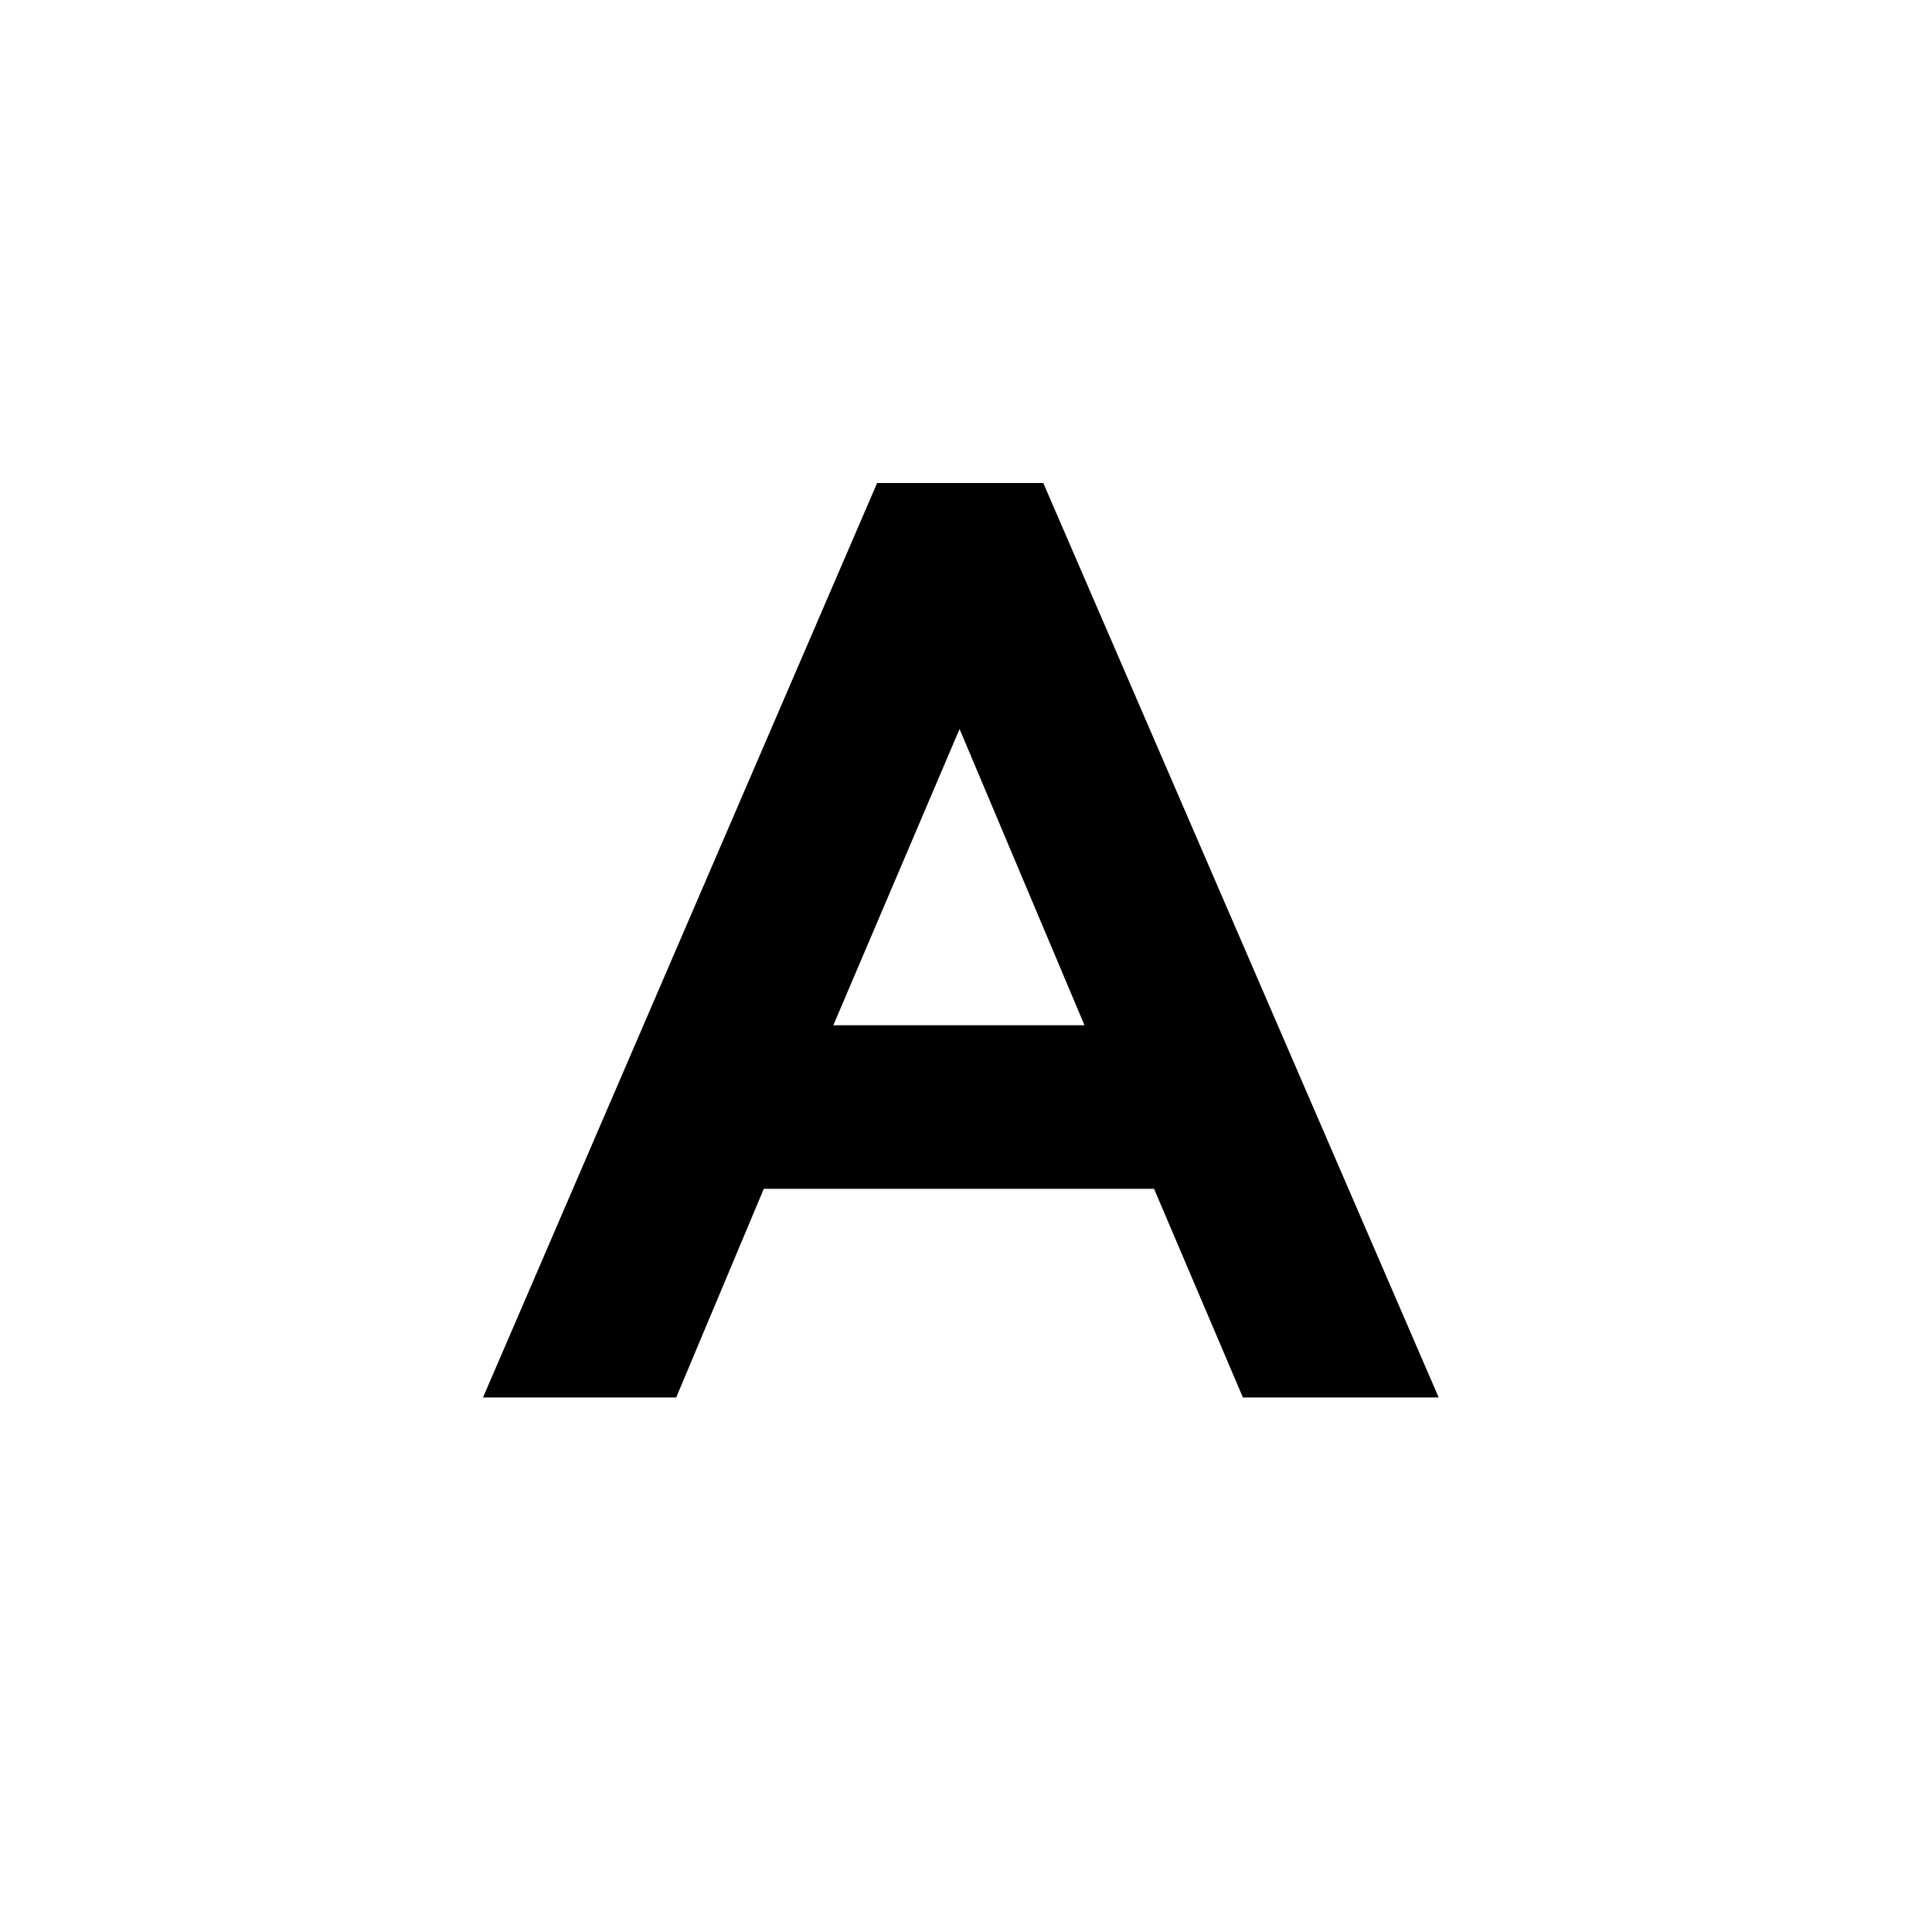 <svg width="24" height="24" viewBox="0 0 24 24" fill="none" xmlns="http://www.w3.org/2000/svg">
<path d="M6 17.36L10.896 6H12.96L17.872 17.36H15.44L14.336 14.768H9.488L8.4 17.36H6ZM11.92 9.056L10.352 12.736H13.472L11.92 9.056Z" fill="black"/>
</svg>
